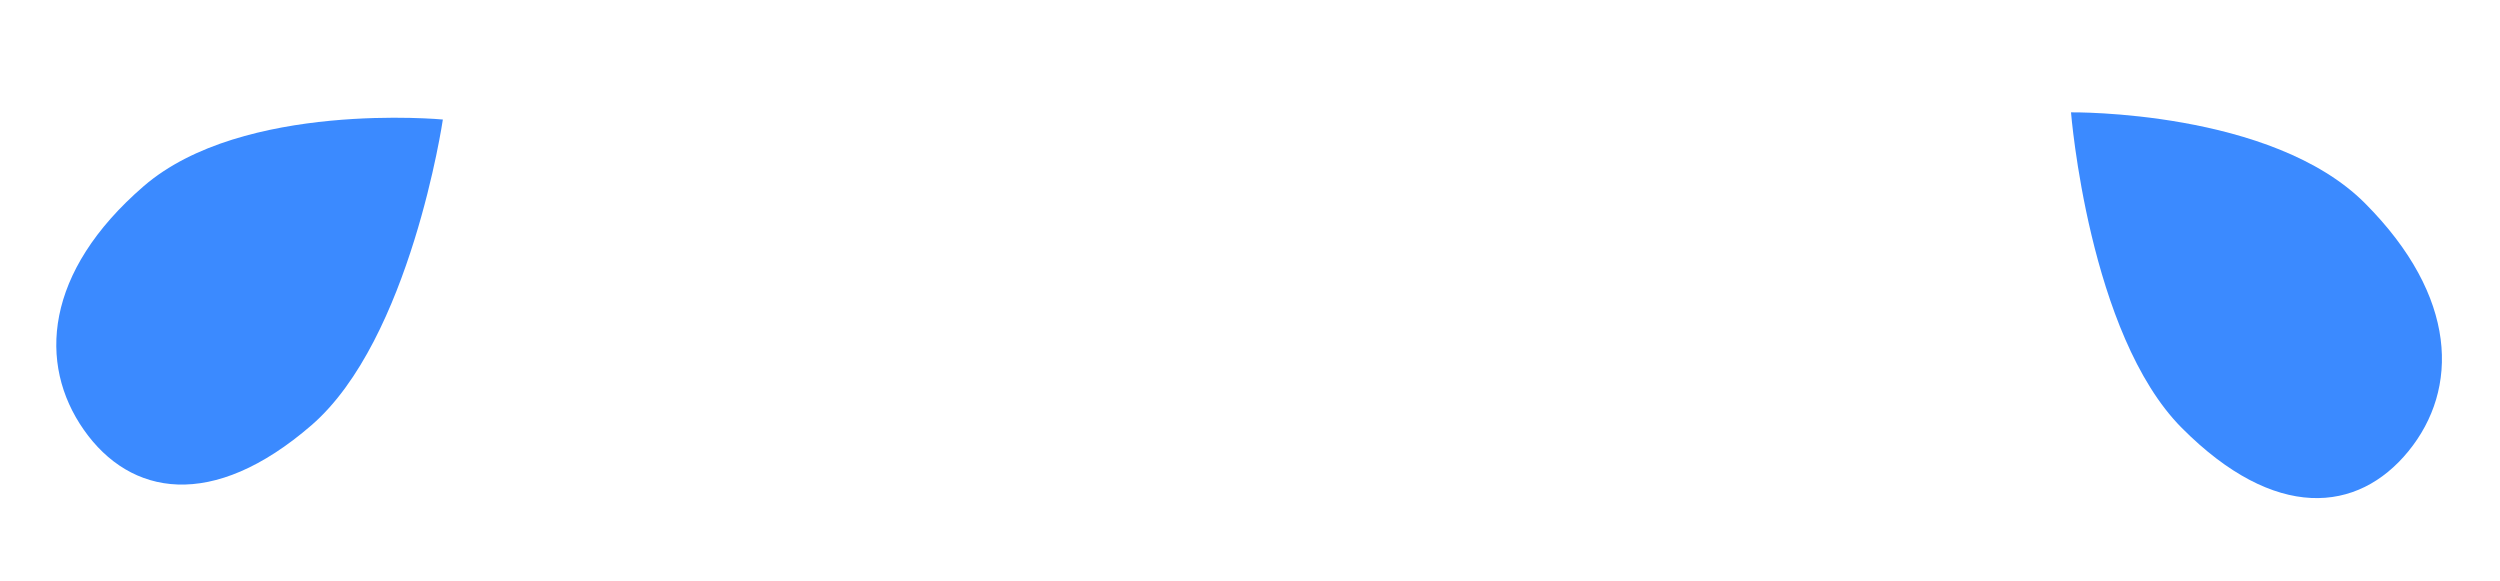 <svg width="99" height="23" viewBox="0 0 99 23" fill="none" xmlns="http://www.w3.org/2000/svg">
<path d="M86.402 16.949C90.092 20.655 93.371 20.325 95.374 17.868C97.377 15.411 97.346 11.757 93.656 8.051C89.966 4.346 82.012 4.449 82.012 4.449C82.012 4.449 82.712 13.244 86.402 16.949Z" fill="#3B8AFF"/>
<path d="M12.332 16.841C8.407 20.236 5.158 19.64 3.323 17.026C1.488 14.412 1.761 10.771 5.686 7.376C9.611 3.981 17.537 4.733 17.537 4.733C17.537 4.733 16.256 13.447 12.332 16.841Z" fill="#3B8AFF"/>
</svg>
